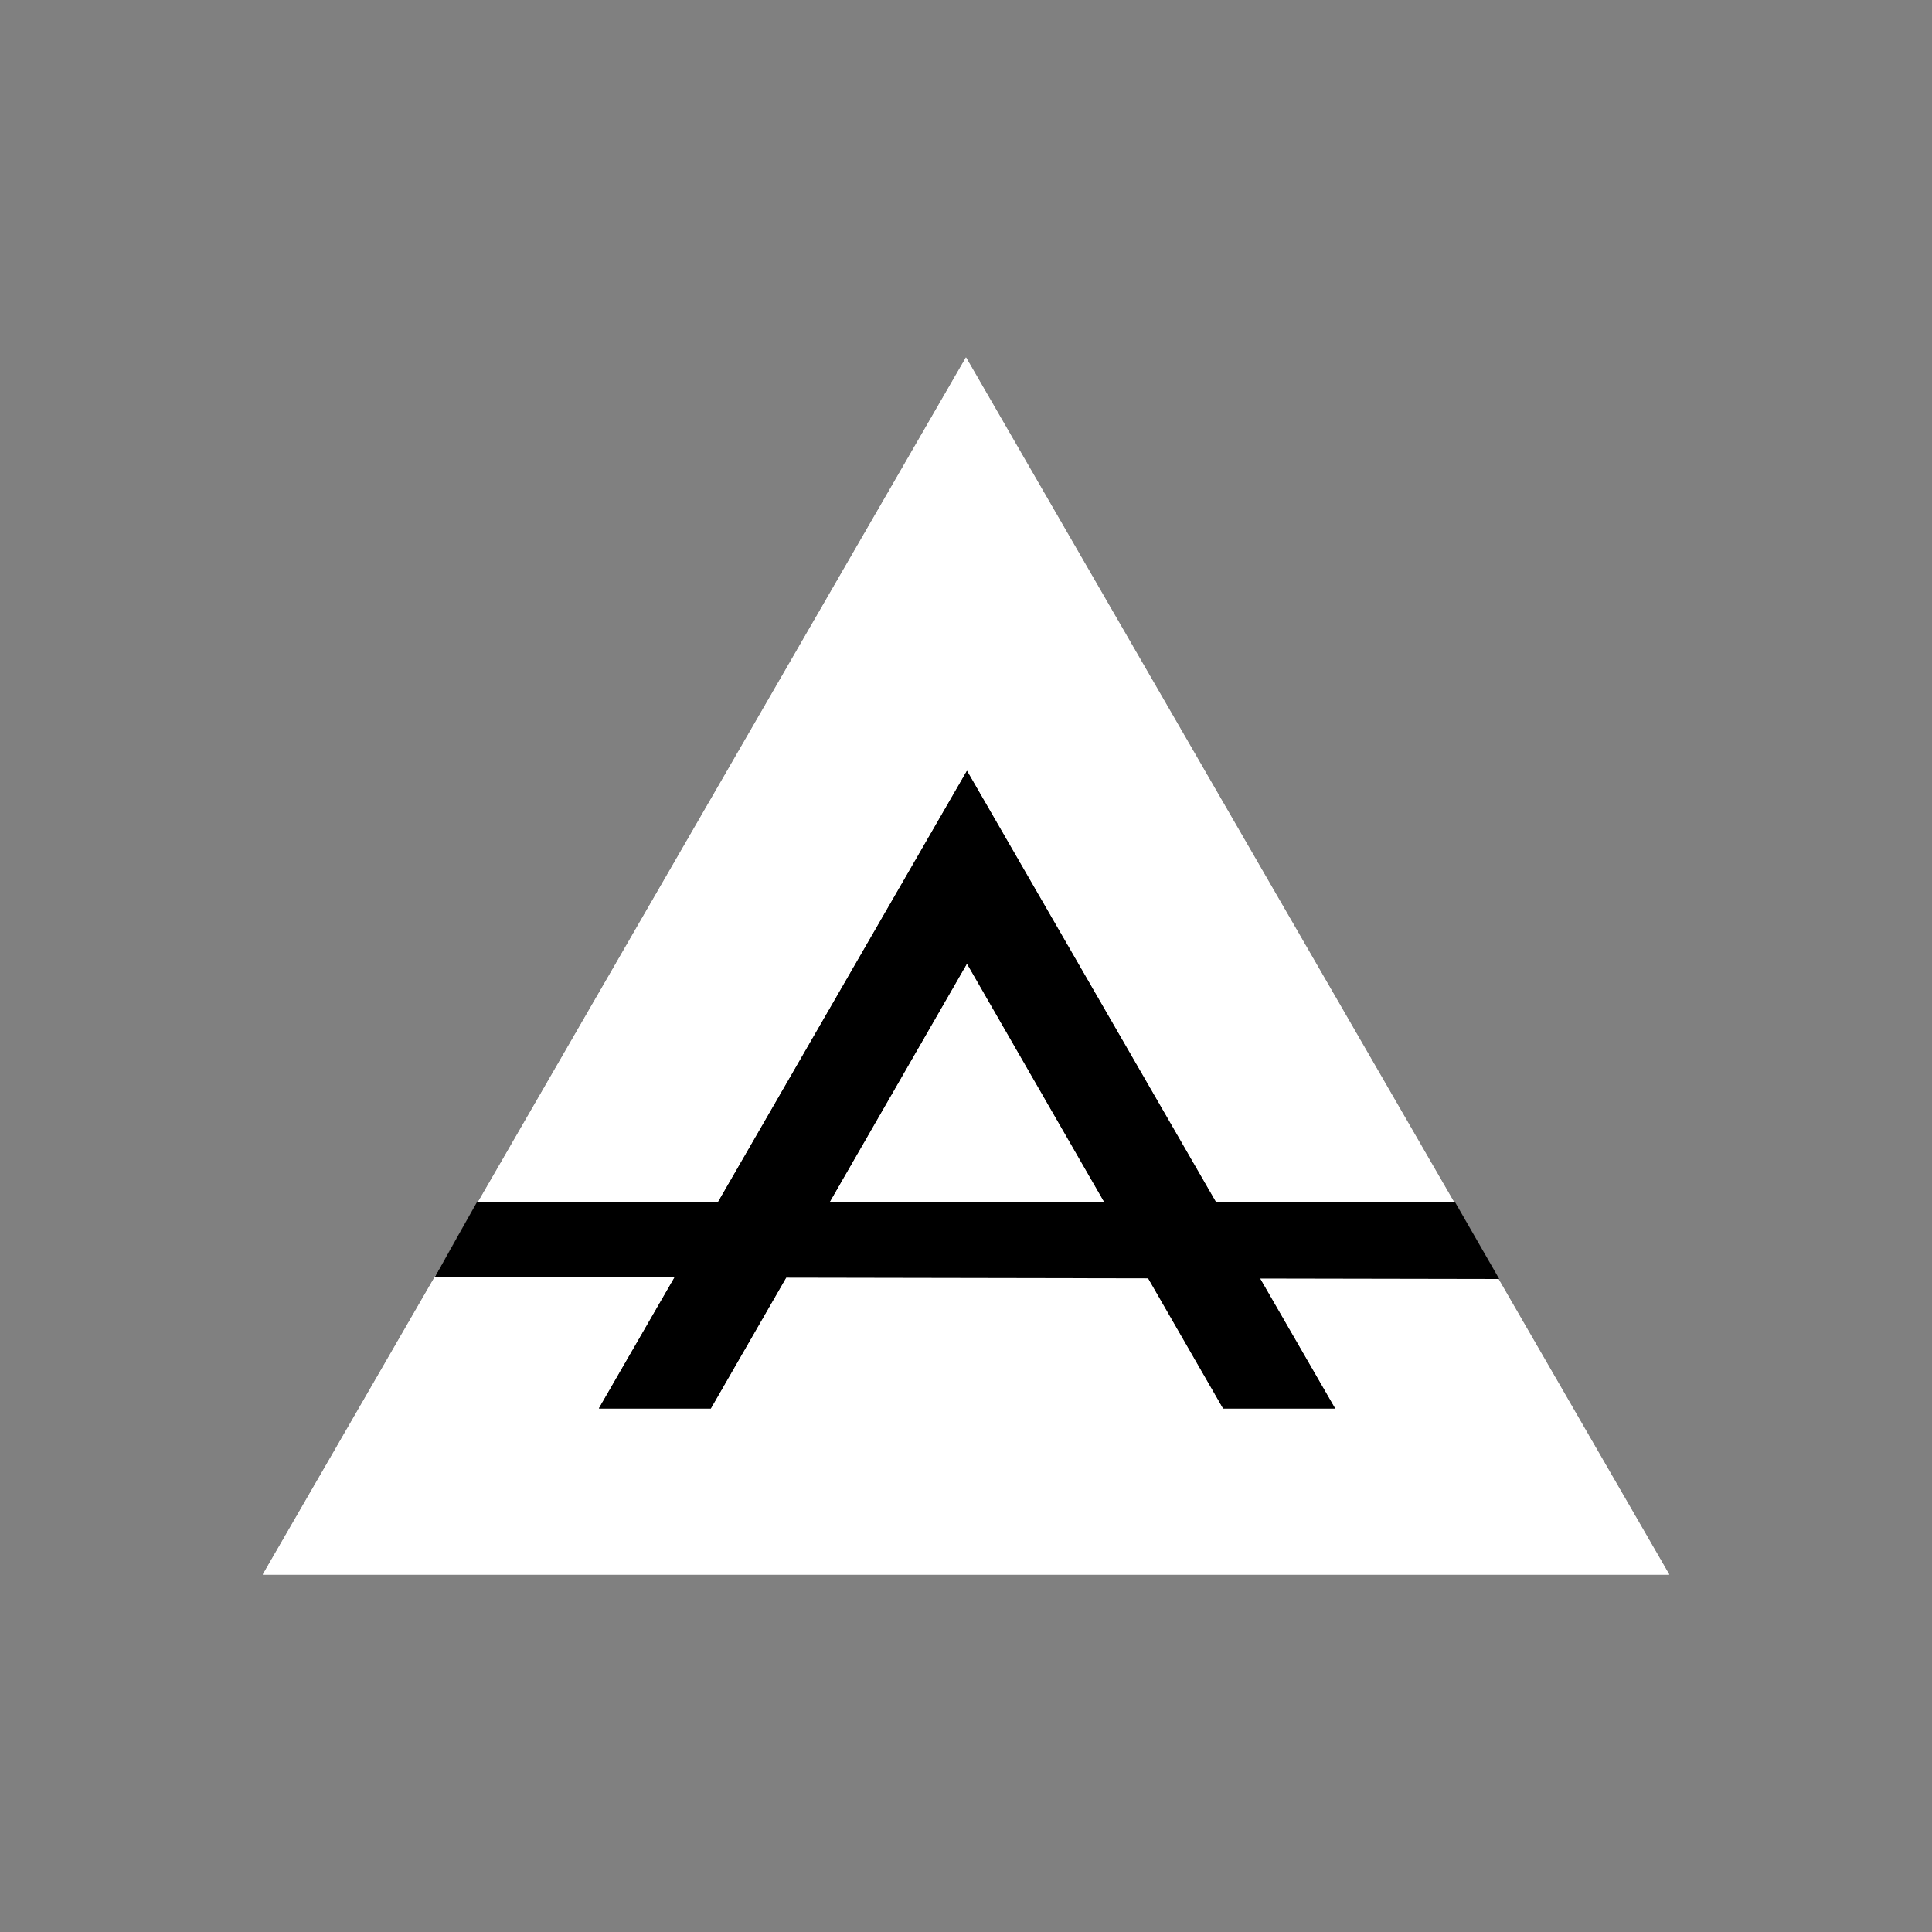 <?xml version="1.0" encoding="UTF-8"?>
<svg width="1000px" height="1000px" viewBox="0 0 1000 1000" xmlns="http://www.w3.org/2000/svg" xmlns:xlink="http://www.w3.org/1999/xlink" version="1.1">
 <rect x="0" y="0" width="1000" height="1000" fill="#808080" stroke="none"/>
 <!-- Generated by Pixelmator Pro 1.4 -->
 <g id="dark-logo">
  <defs>
   <path id="path" d="M500 185 L864 815 136 815 500 185 Z"/>
  </defs>
  <use id="shape" xlink:href="#path" fill="#ffffff" fill-opacity="1" stroke="none"/>
  <defs>
   <path id="stroke-path" d="M499.984 234.969 L179.313 790.016 820.688 790.016 Z"/>
  </defs>
  <use id="shape-1" stroke="#ffffff" stroke-opacity="1" stroke-linecap="round" fill="none" stroke-width="50" xlink:href="#stroke-path"/>
  <defs>
   <path id="path-1" d="M500.5 399 L691 729 310 729 500.5 399 Z"/>
  </defs>
  <use id="shape-2" xlink:href="#path-1" fill="#000000" fill-opacity="1" stroke="none"/>
  <defs>
   <path id="stroke-path-1" d="M500.5 449.016 L353.297 704 647.703 704 Z"/>
  </defs>
  <use id="shape-2-1" stroke="#000000" stroke-opacity="1" stroke-linecap="round" fill="none" stroke-width="50" xlink:href="#stroke-path-1"/>
  <defs>
   <path id="path-2" d="M500.5 499 L641 743 360 743 500.5 499 Z"/>
  </defs>
  <use id="shape-8-copy" xlink:href="#path-2" fill="#ffffff" fill-opacity="1" stroke="none"/>
  <defs>
   <path id="stroke-path-2" d="M500.484 549.109 L403.25 718 597.75 718 Z"/>
  </defs>
  <use id="shape-8-copy-1" stroke="#ffffff" stroke-opacity="1" stroke-linecap="round" fill="none" stroke-width="50" xlink:href="#stroke-path-2"/>
  <path id="path-3" d="M225 661 L247 622 753 622 776 662 225 661 Z" fill="#000000" fill-opacity="1" stroke="none"/>
 </g>
</svg>
